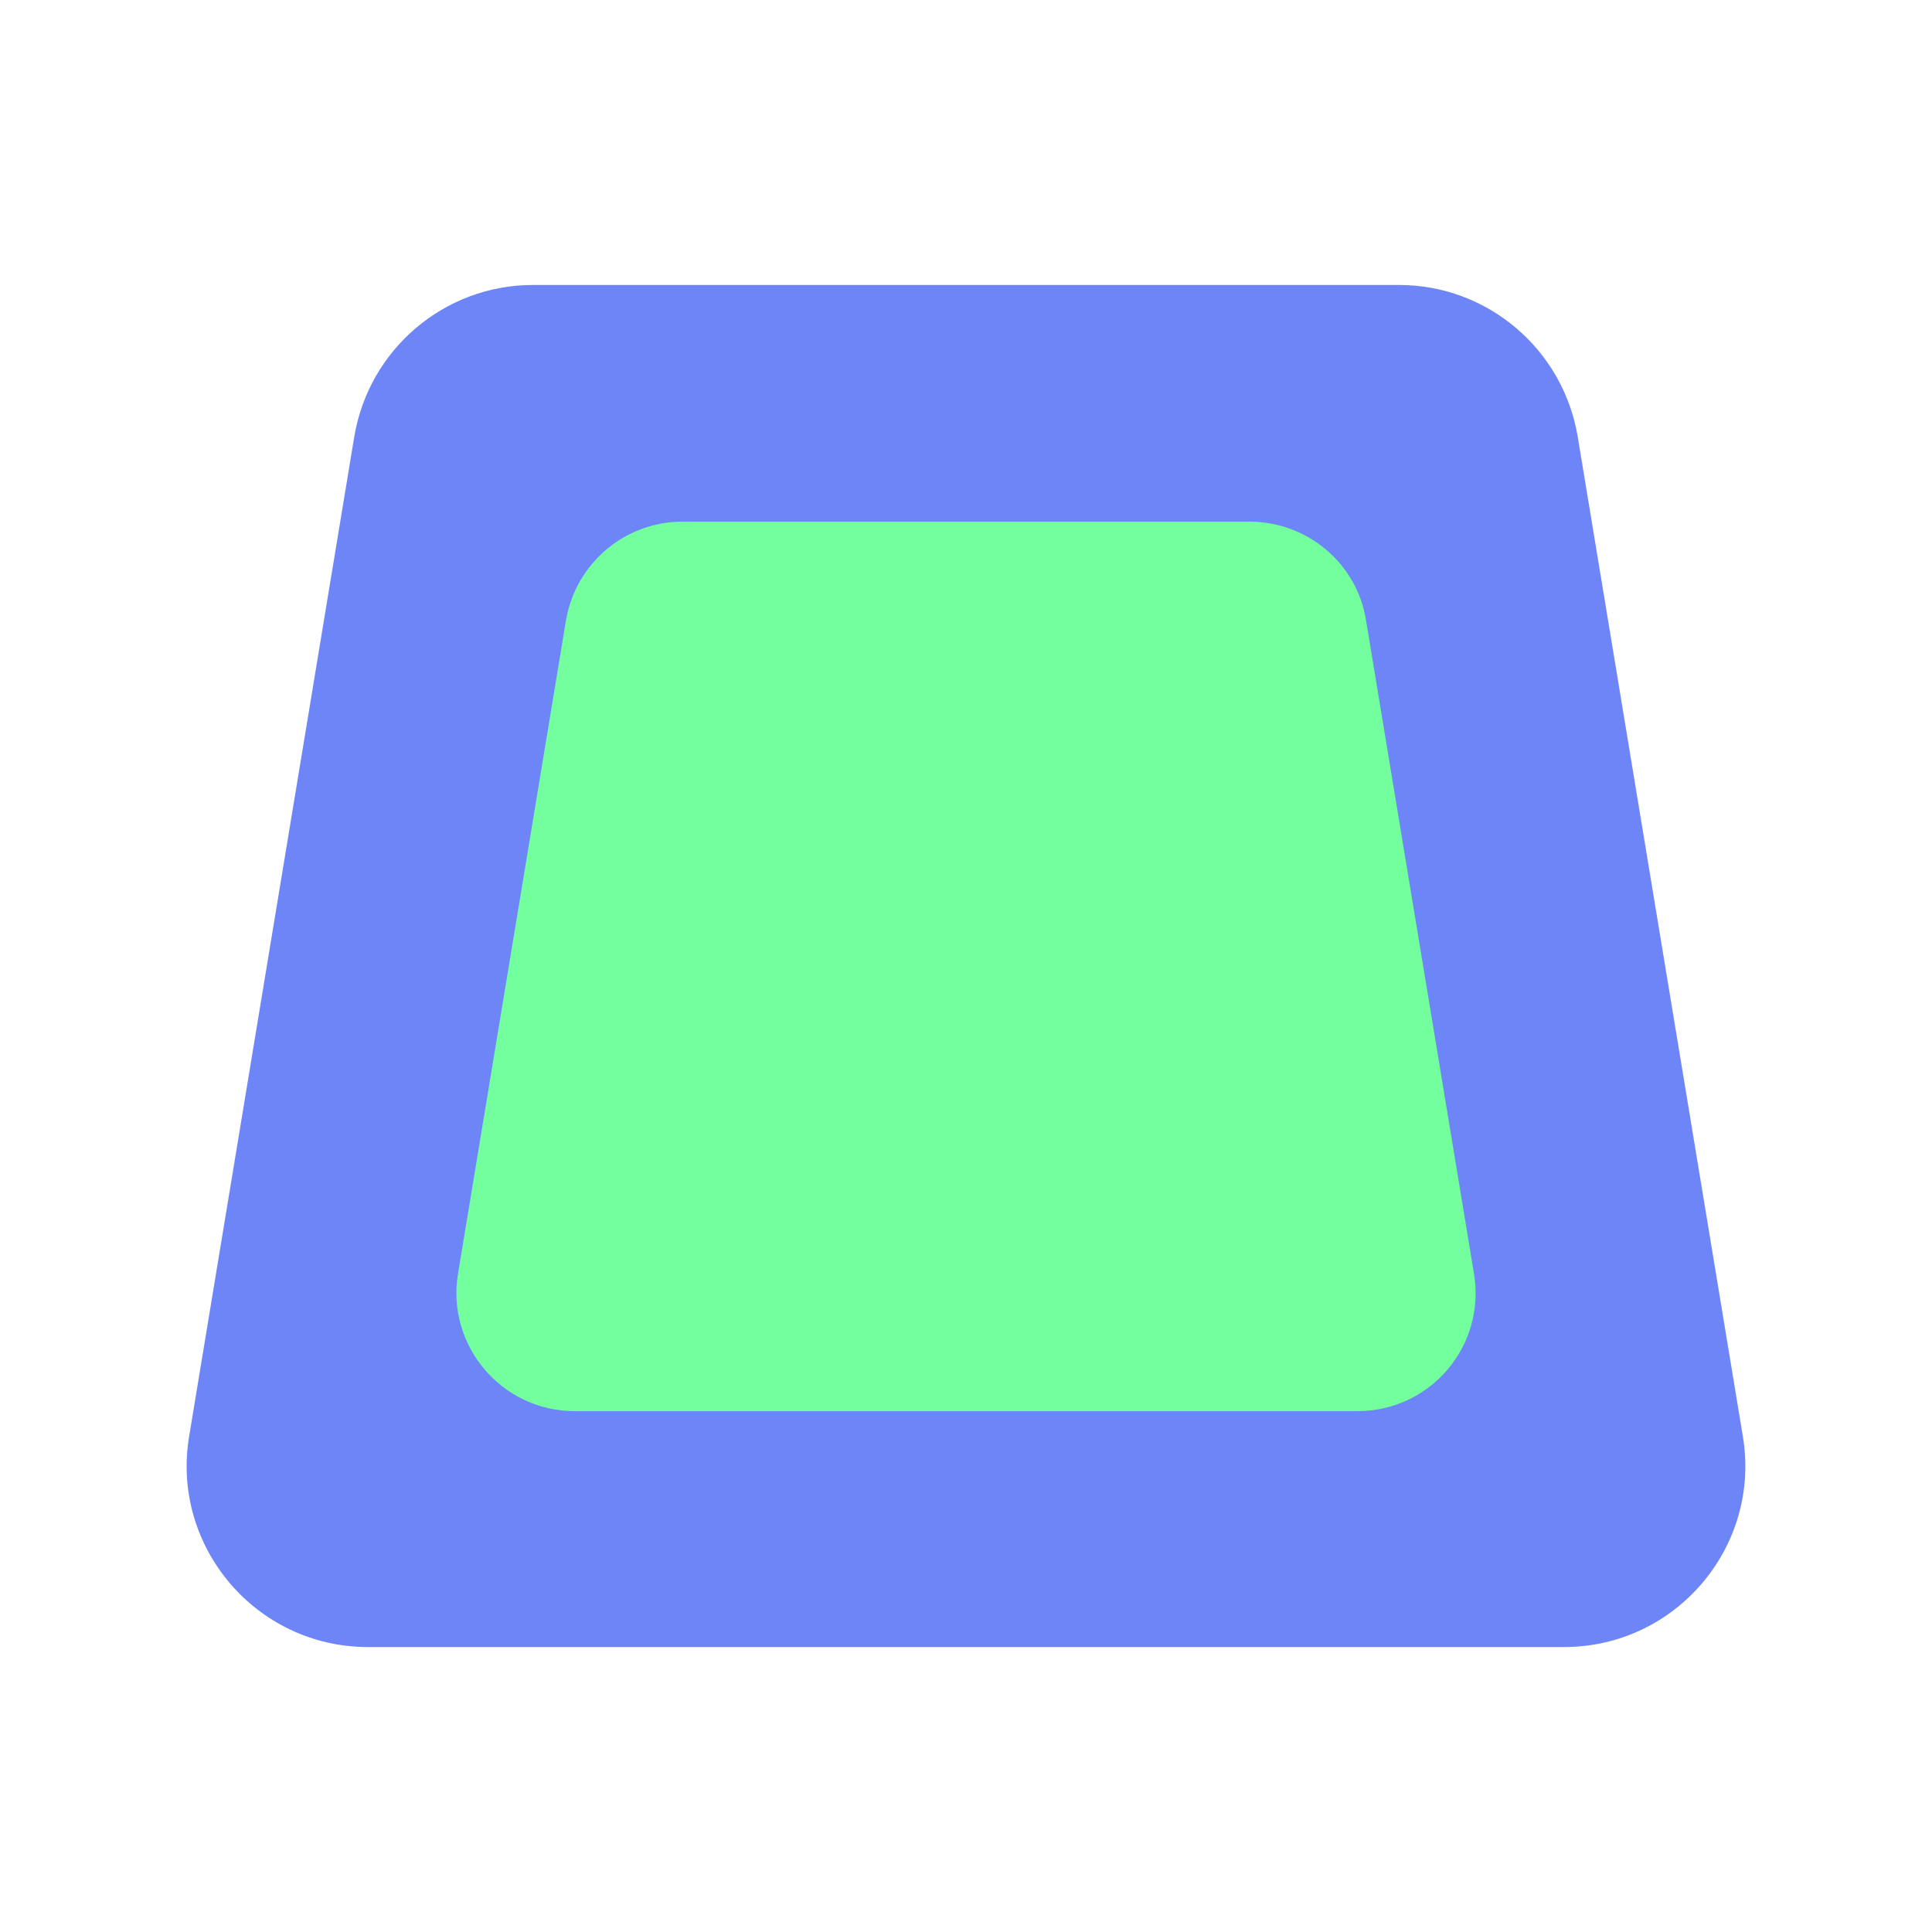<?xml version="1.0" encoding="UTF-8"?><svg id="a" xmlns="http://www.w3.org/2000/svg" viewBox="0 0 24 24"><path d="M19.43,20.46H4.57c-1.39,0-2.45-1.25-2.22-2.62L4.4,5.43c.18-1.09,1.12-1.89,2.22-1.89h10.76c1.1,0,2.04,.8,2.22,1.89l2.05,12.41c.23,1.37-.83,2.62-2.22,2.62Z" fill="#6e85f8"/><path d="M16.86,17.53H7.14c-.91,0-1.6-.82-1.45-1.71l1.34-8.11c.12-.71,.73-1.23,1.45-1.23h7.04c.72,0,1.34,.52,1.45,1.23l1.34,8.11c.15,.9-.54,1.71-1.45,1.71Z" fill="#73ff9d"/></svg>